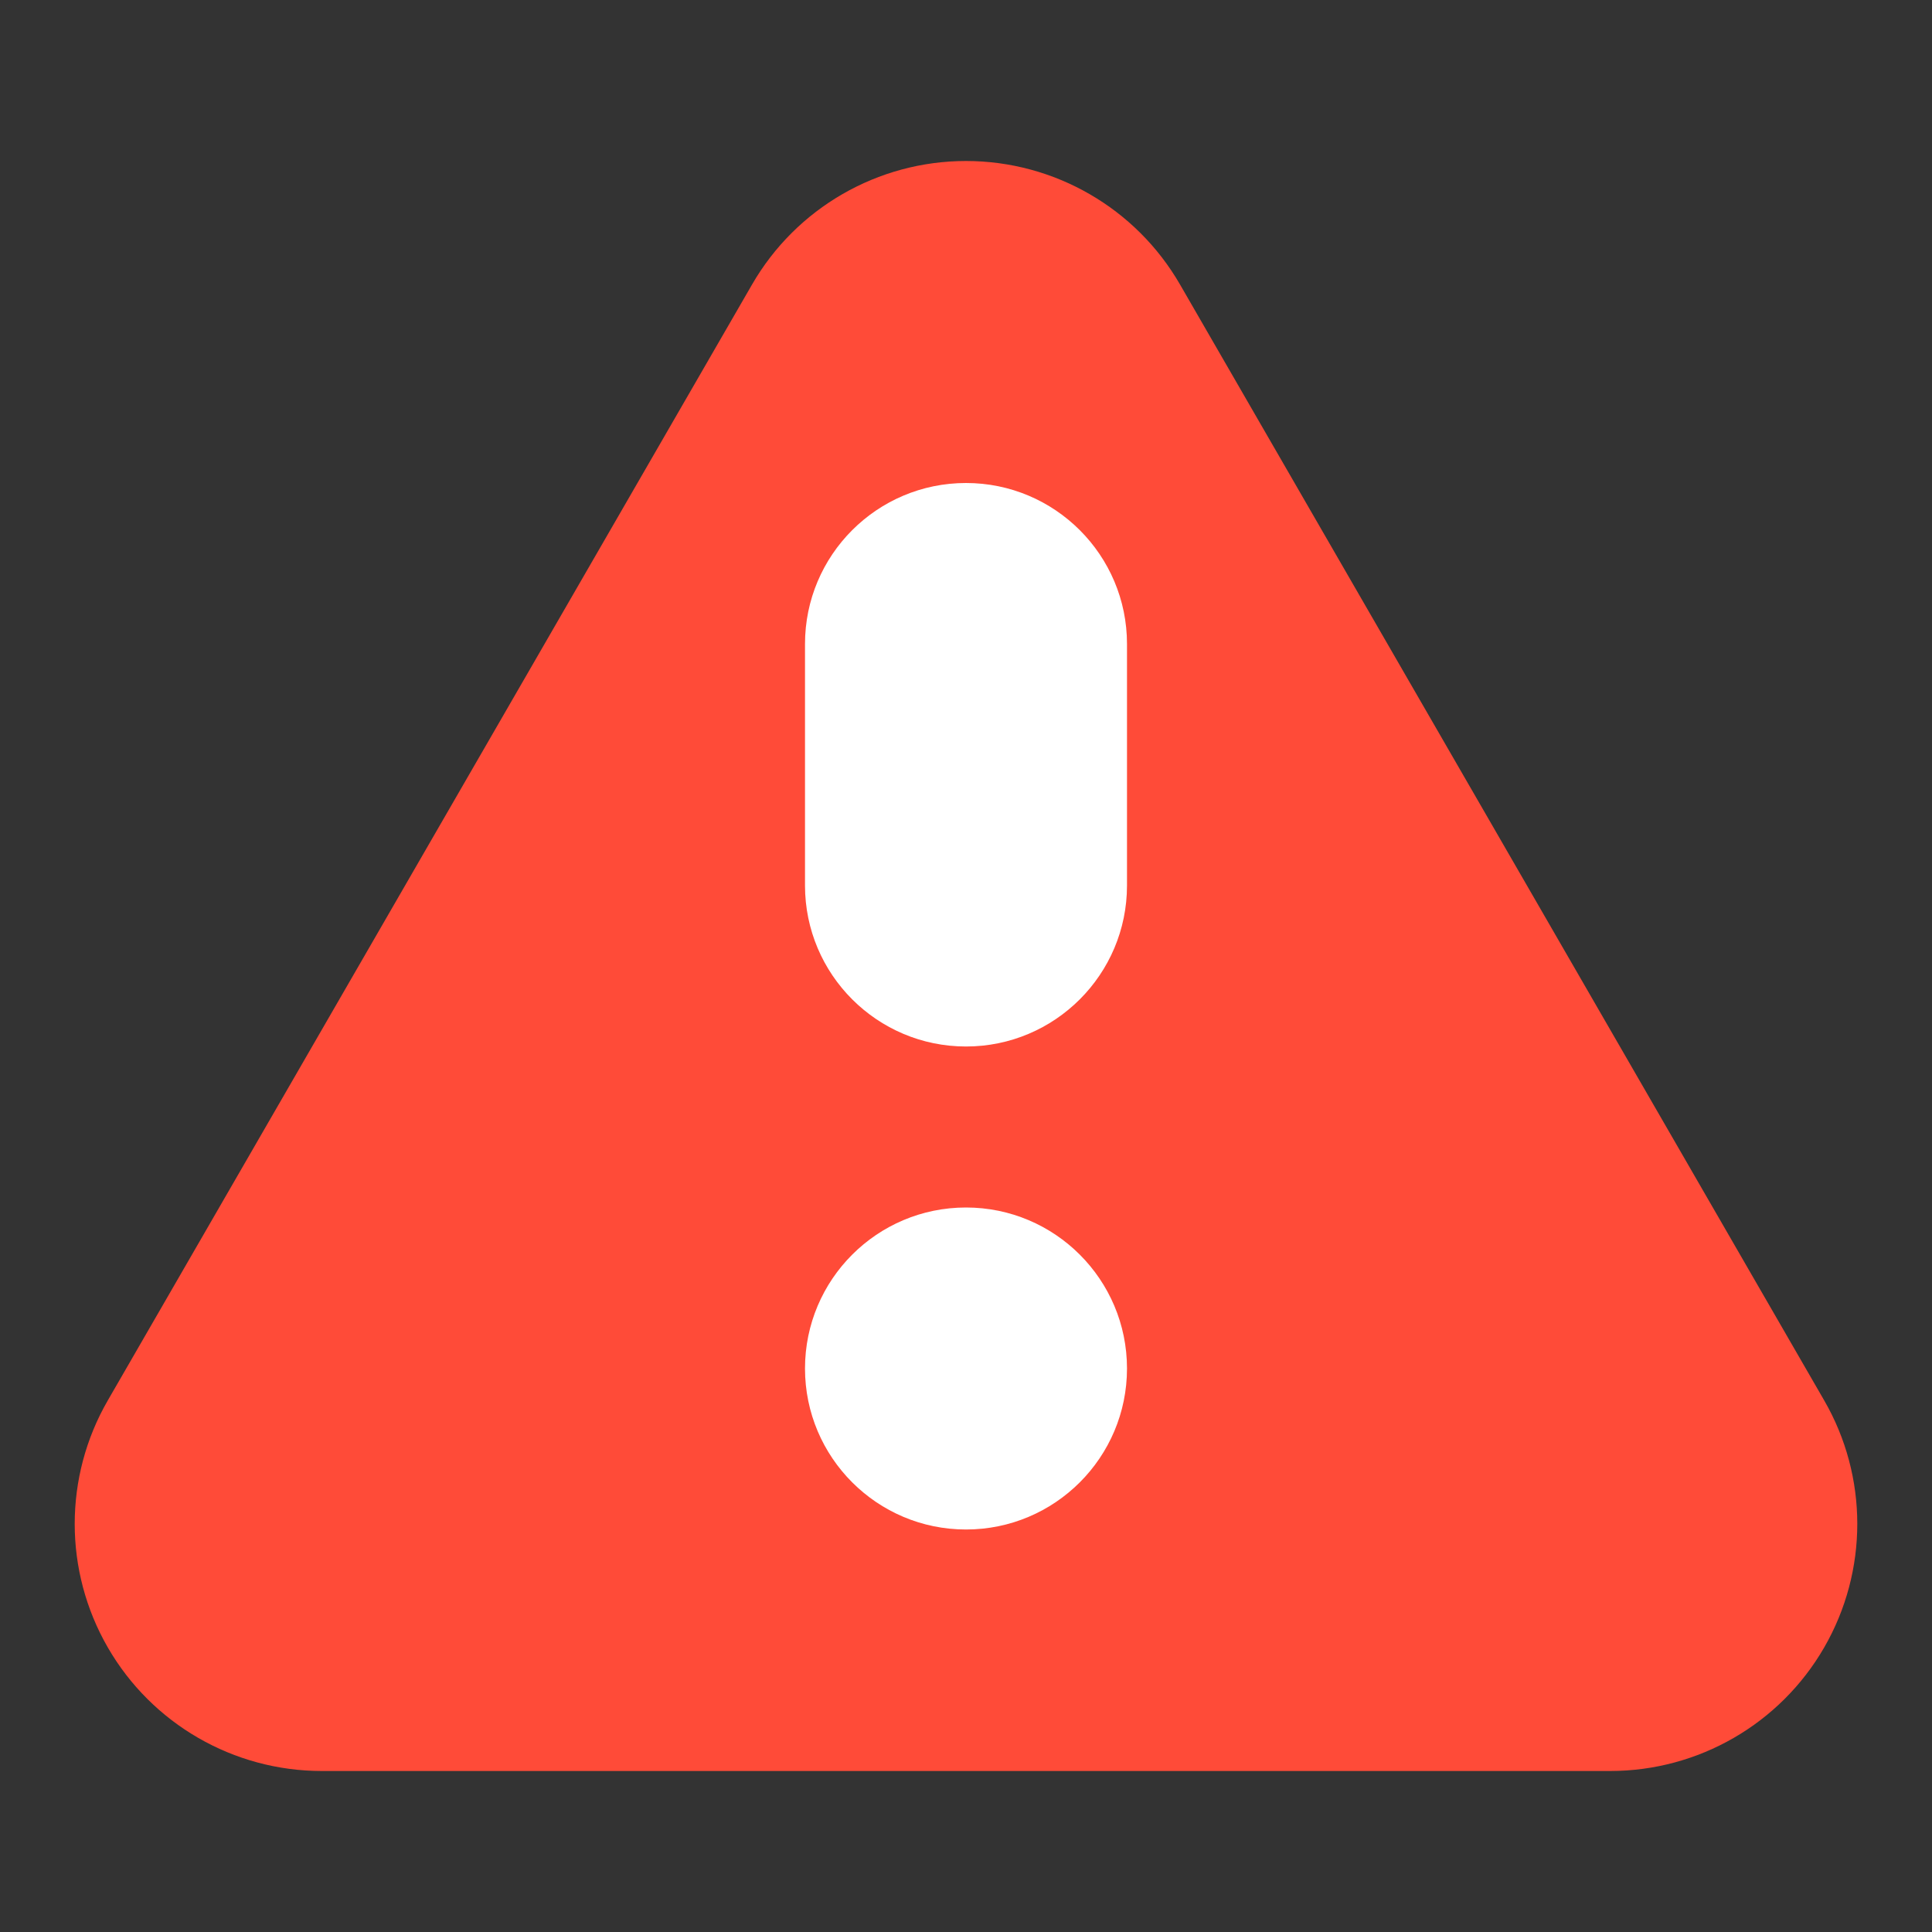 <svg xmlns="http://www.w3.org/2000/svg" width="24" height="24"><rect width="100%" height="100%" fill="#333333" stroke="none"/><path d="M 22.66 17.395 L 14.659 3.535 C 14.111 2.585 13.097 2 12 2 C 10.904 2 9.89 2.585 9.342 3.535 L 1.34 17.395 C 0.791 18.344 0.791 19.515 1.339 20.465 C 1.887 21.415 2.901 22 3.998 22 L 20.002 22 C 21.099 22 22.113 21.415 22.661 20.465 C 23.209 19.515 23.209 18.344 22.66 17.395 L 22.66 17.395 Z" fill="#ff4b38"/><path d="M 12 6 L 12 6 C 13.104 6 14 6.896 14 8 L 14 11 C 14 12.104 13.104 13 12 13 L 12 13 C 10.896 13 10 12.104 10 11 L 10 8 C 10 6.896 10.896 6 12 6 Z" fill="#fff"/><path d="M 10 17 C 10 15.896 10.896 15 12 15 C 13.104 15 14 15.896 14 17 C 14 18.104 13.104 19 12 19 C 10.896 19 10 18.104 10 17 Z" fill="#FFF"/></svg>